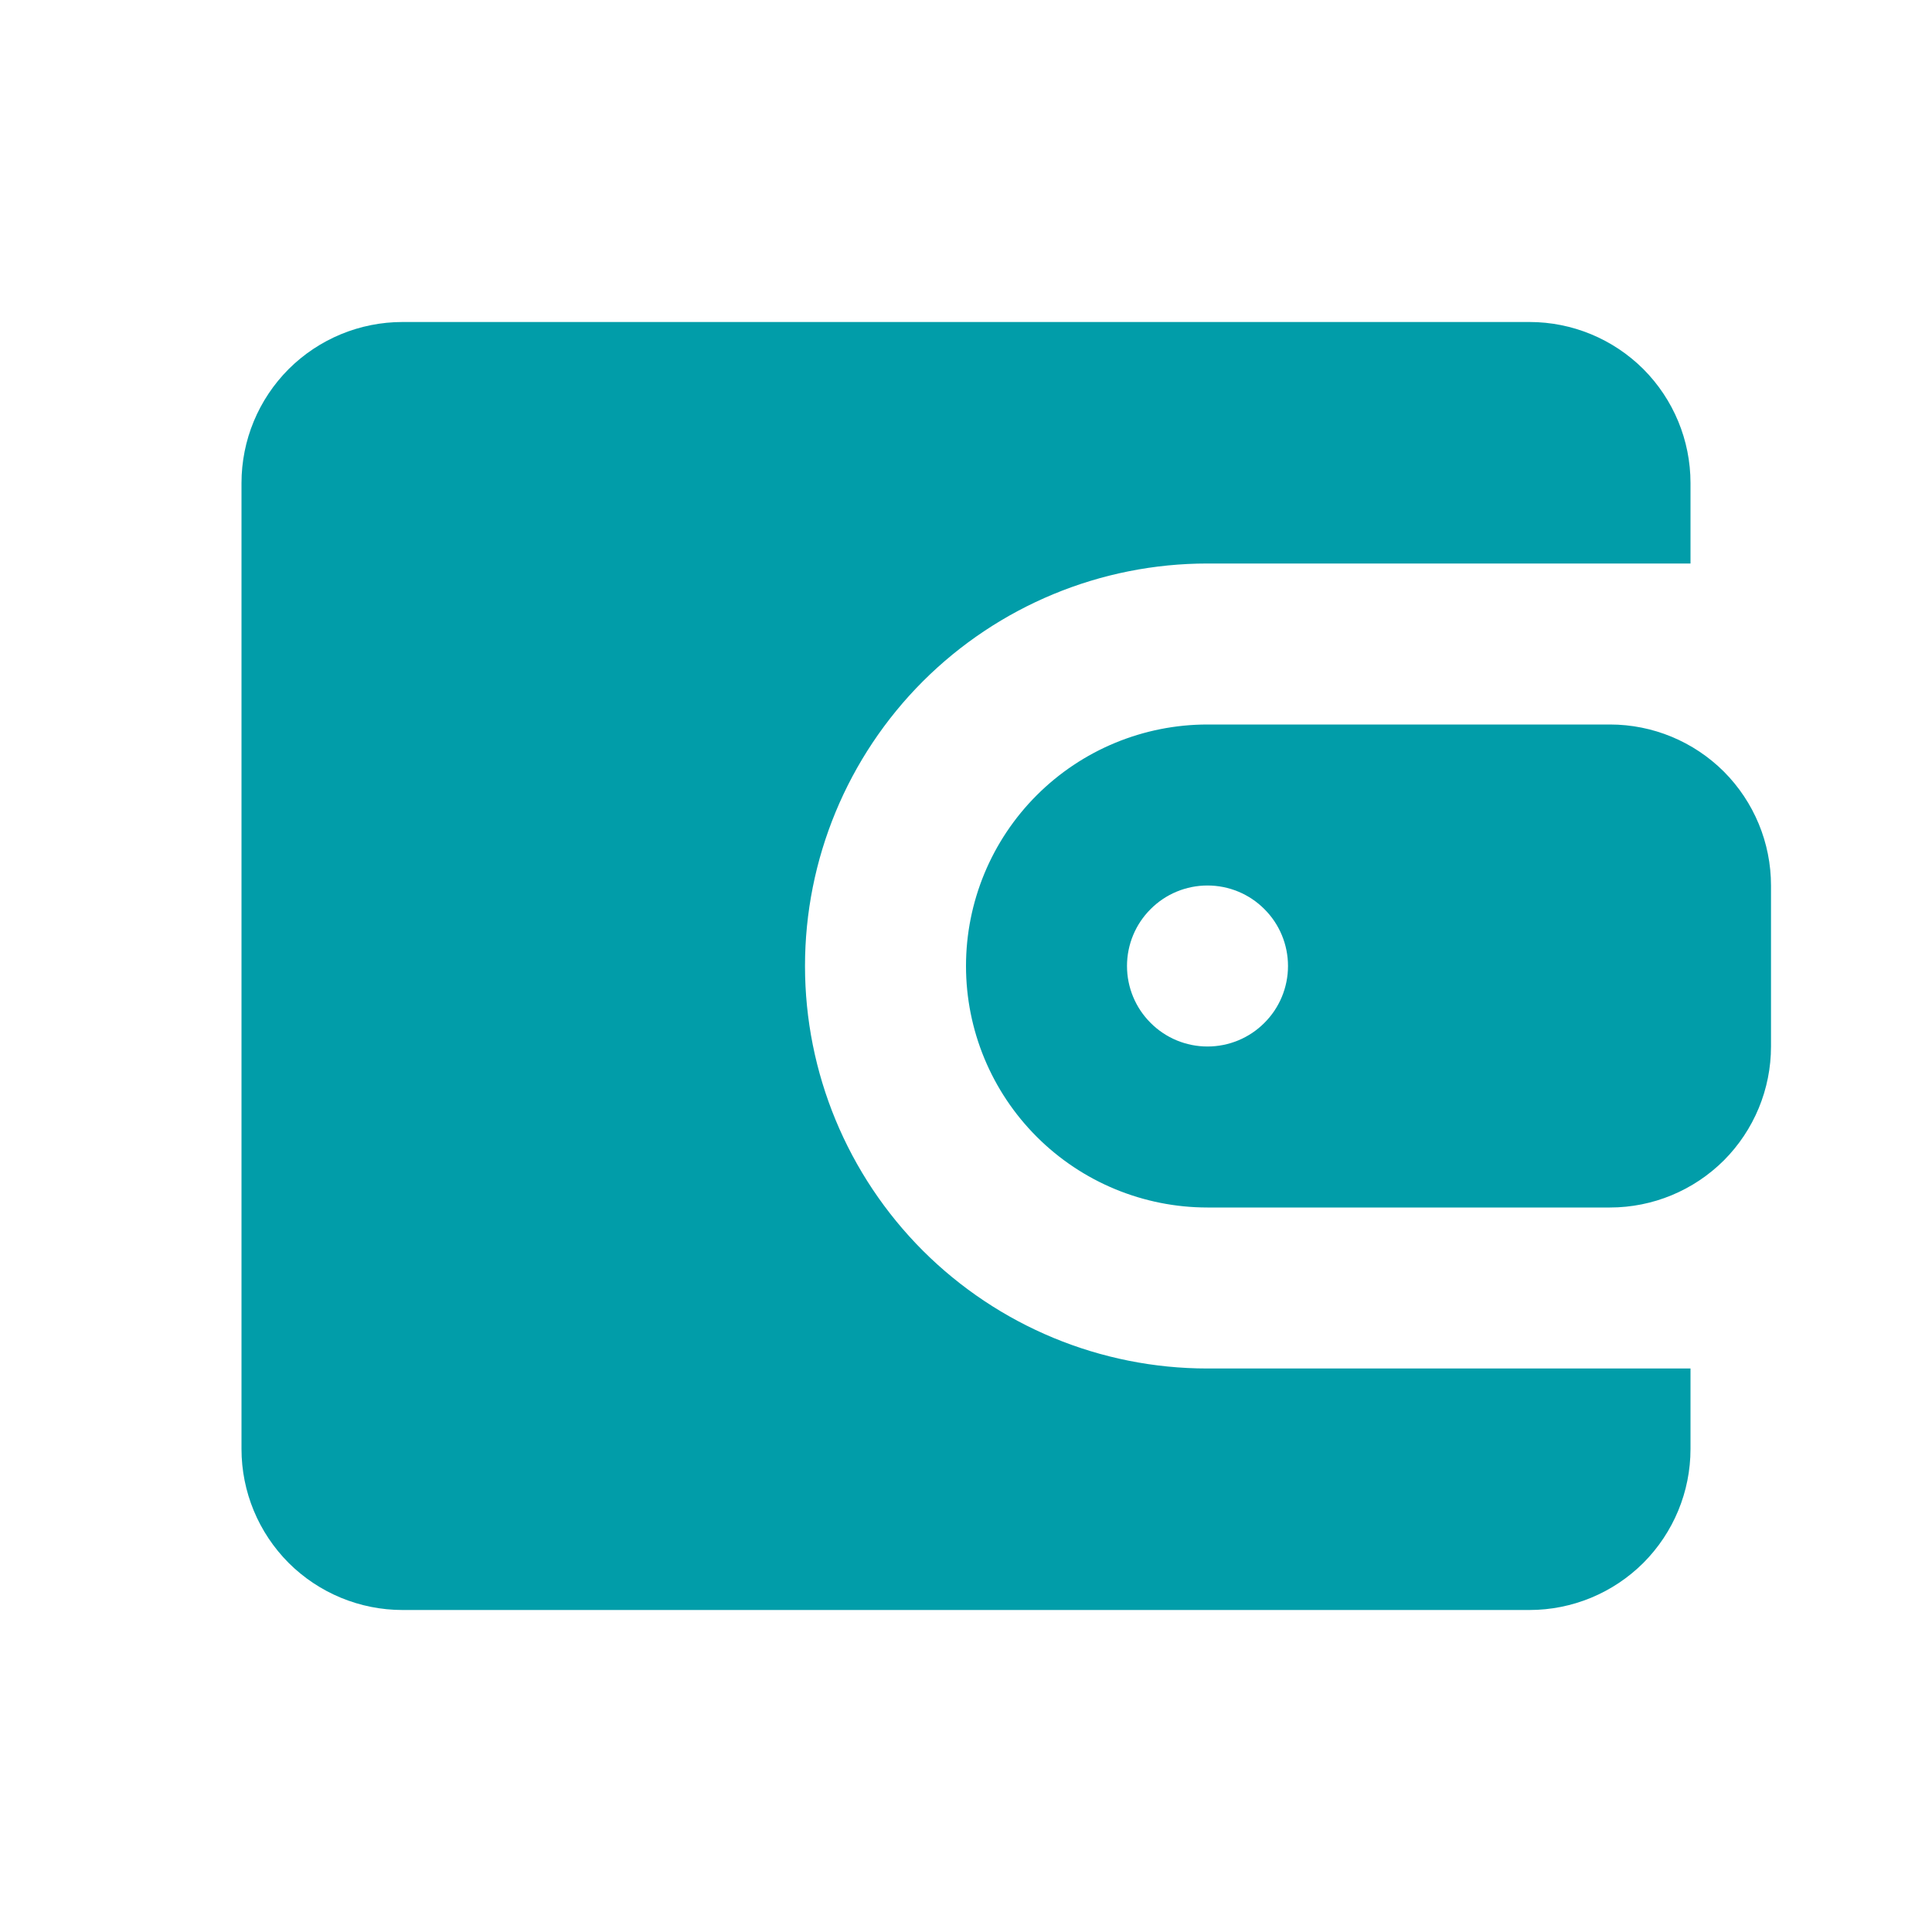 <svg width="18" height="18" viewBox="0 0 18 18" fill="none" xmlns="http://www.w3.org/2000/svg">
<path d="M14.25 3C14.648 3 15.029 3.158 15.311 3.439C15.592 3.721 15.75 4.102 15.75 4.5V5.25H11.25C10.255 5.25 9.302 5.645 8.598 6.348C7.895 7.052 7.5 8.005 7.5 9C7.5 9.995 7.895 10.948 8.598 11.652C9.302 12.355 10.255 12.75 11.25 12.75H15.75V13.5C15.75 13.898 15.592 14.279 15.311 14.561C15.029 14.842 14.648 15 14.25 15H3.75C3.352 15 2.971 14.842 2.689 14.561C2.408 14.279 2.25 13.898 2.25 13.5V4.5C2.25 4.102 2.408 3.721 2.689 3.439C2.971 3.158 3.352 3 3.75 3H14.25ZM15 6.75C15.398 6.75 15.779 6.908 16.061 7.189C16.342 7.471 16.5 7.852 16.5 8.25V9.75C16.5 10.148 16.342 10.529 16.061 10.811C15.779 11.092 15.398 11.25 15 11.25H11.25C10.653 11.25 10.081 11.013 9.659 10.591C9.237 10.169 9 9.597 9 9C9 8.403 9.237 7.831 9.659 7.409C10.081 6.987 10.653 6.75 11.25 6.75H15ZM11.25 8.25C11.051 8.25 10.86 8.329 10.72 8.47C10.579 8.61 10.5 8.801 10.5 9C10.5 9.199 10.579 9.39 10.72 9.53C10.86 9.671 11.051 9.75 11.25 9.75C11.449 9.75 11.64 9.671 11.78 9.53C11.921 9.39 12 9.199 12 9C12 8.801 11.921 8.61 11.78 8.47C11.64 8.329 11.449 8.25 11.25 8.25Z" fill="#019DA9"/>
</svg>
